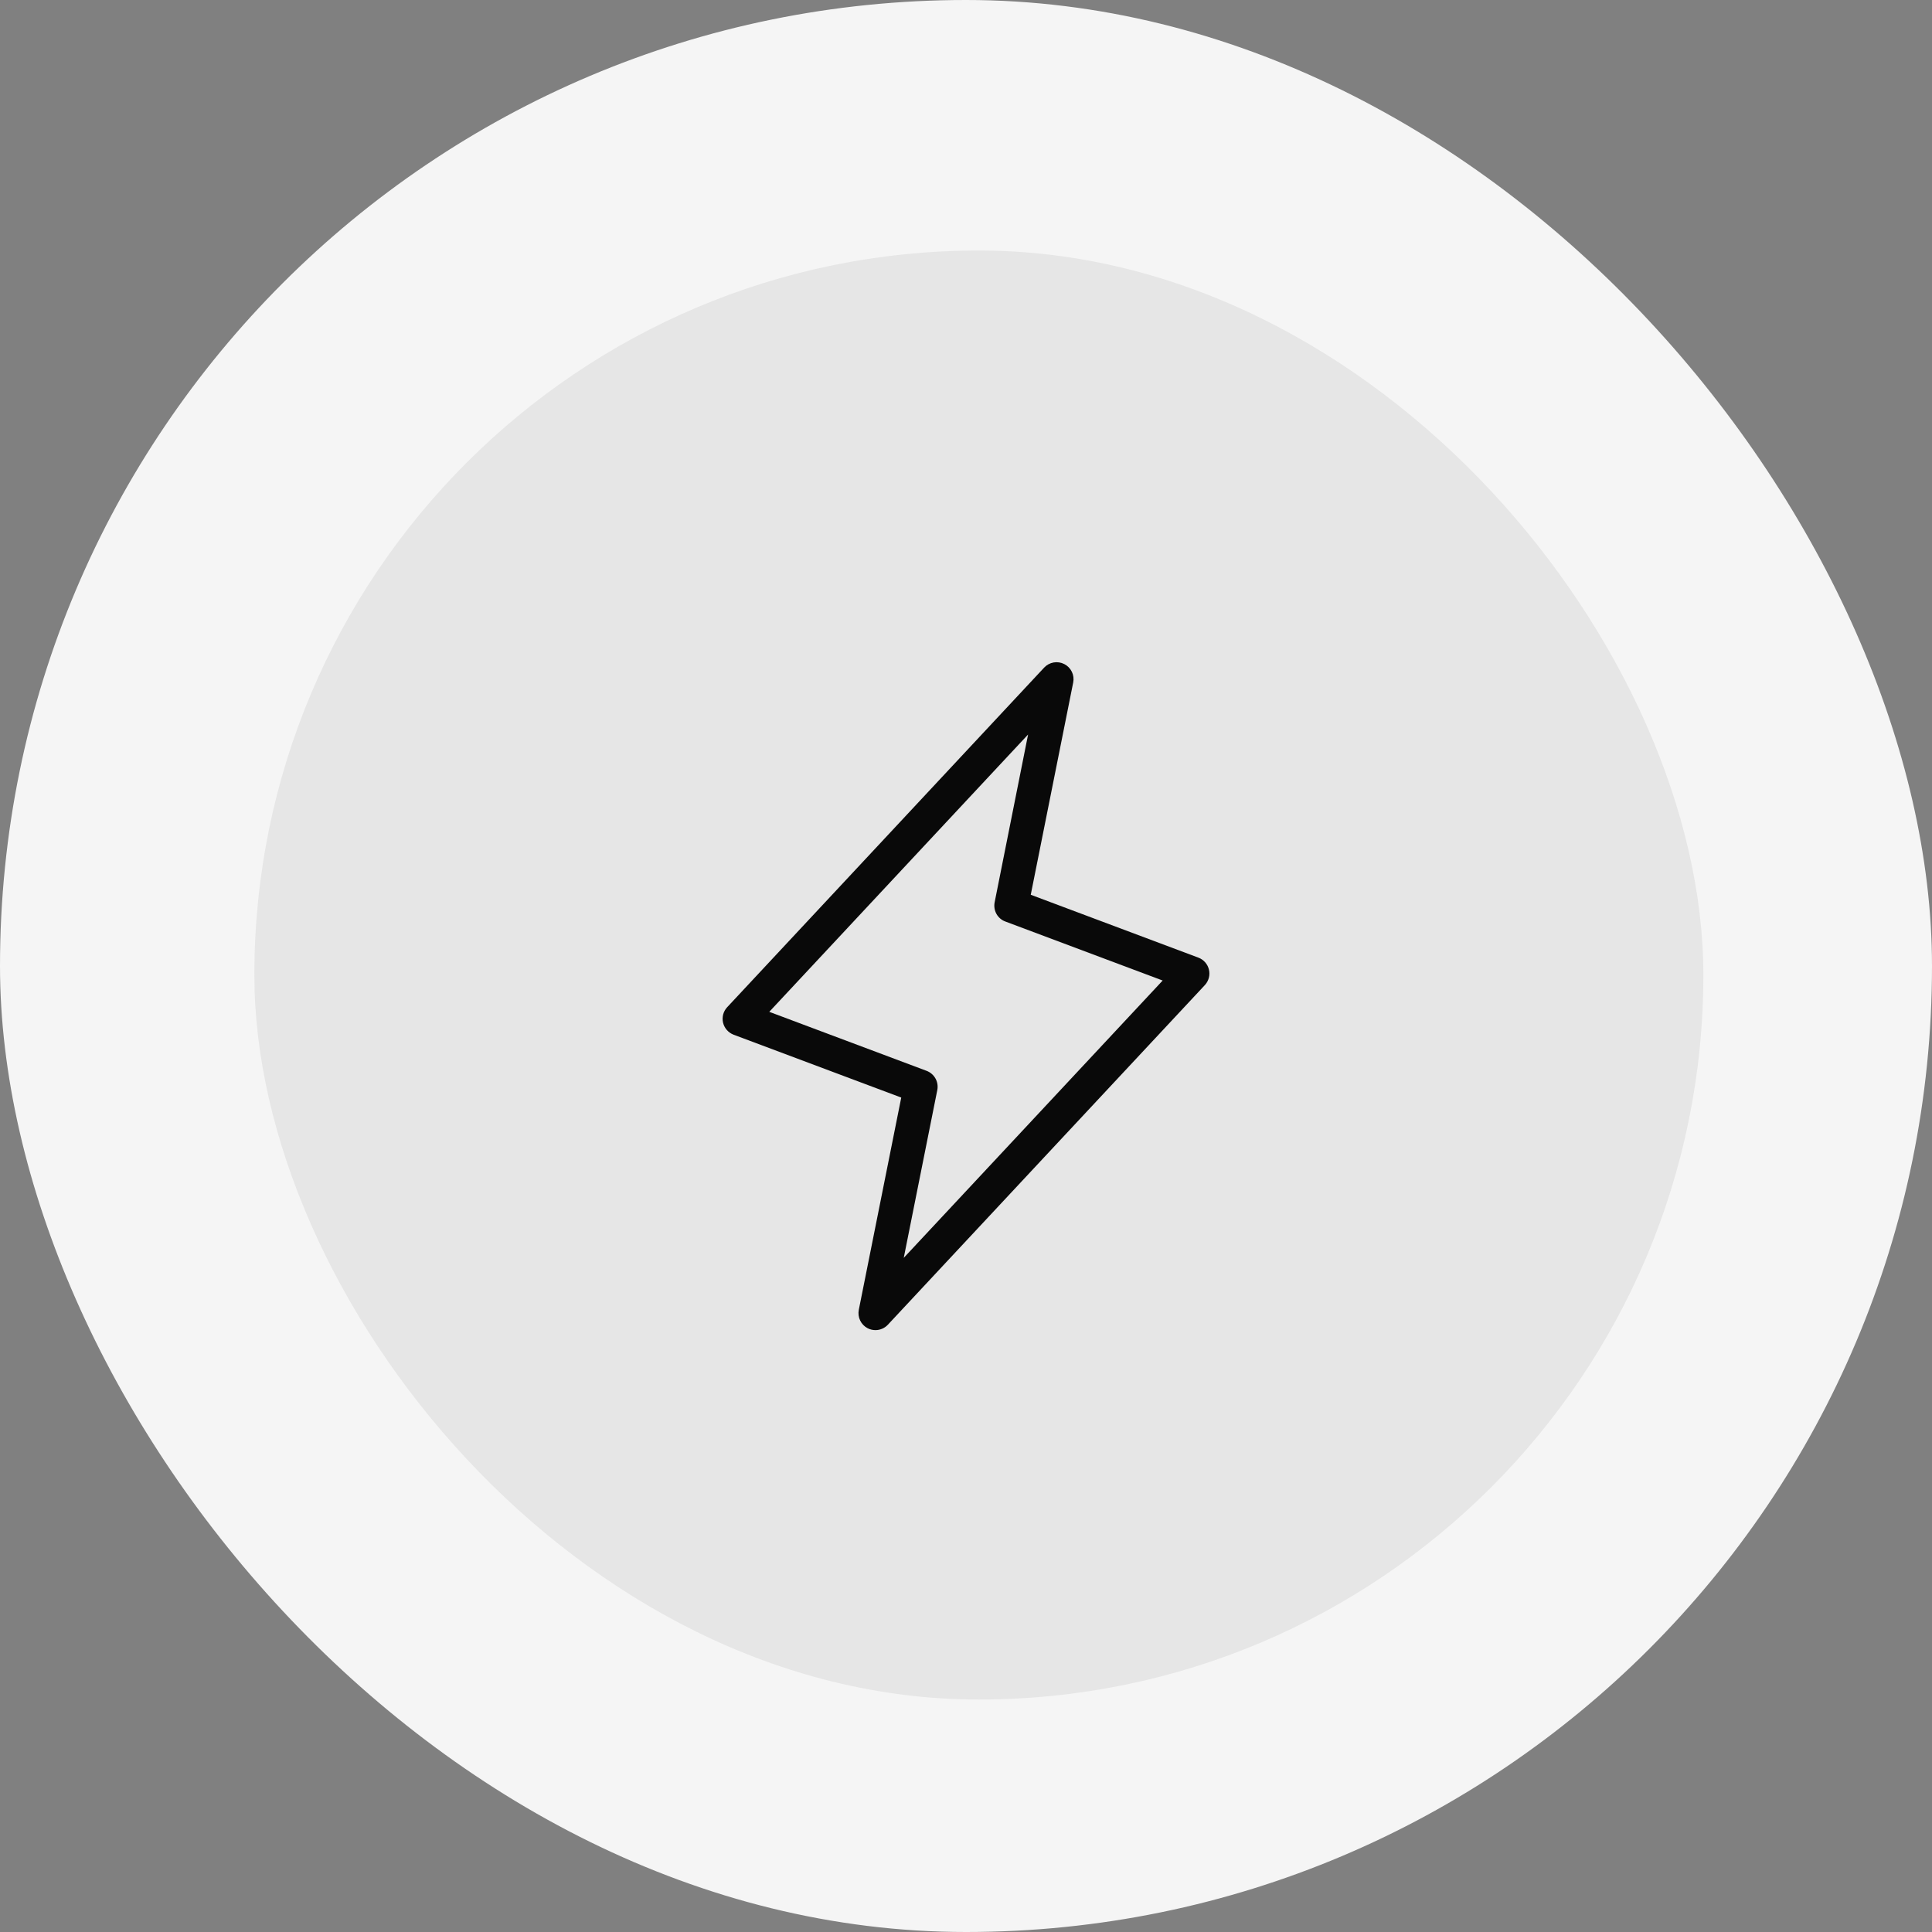 <svg width="64" height="64" viewBox="0 0 64 64" fill="none" xmlns="http://www.w3.org/2000/svg">
<rect x="0" y="0" width="64" height="64" fill="#808080" stroke="none"/>
<rect width="64" height="64" rx="32" fill="#F5F5F5"/>
<rect x="8.426" y="8.299" width="48" height="48" rx="24" fill="#E6E6E6"/>
<path d="M40.048 32.121C40.027 32.031 39.984 31.948 39.923 31.878C39.862 31.809 39.785 31.755 39.698 31.723L34.145 29.64L35.551 22.609C35.575 22.489 35.56 22.365 35.507 22.255C35.453 22.144 35.366 22.054 35.257 21.999C35.148 21.943 35.024 21.924 34.903 21.945C34.783 21.966 34.672 22.026 34.589 22.115L24.089 33.365C24.026 33.433 23.98 33.515 23.956 33.604C23.933 33.694 23.931 33.788 23.952 33.877C23.974 33.968 24.017 34.051 24.078 34.12C24.139 34.19 24.216 34.243 24.302 34.276L29.855 36.358L28.449 43.389C28.425 43.509 28.441 43.634 28.494 43.744C28.547 43.854 28.634 43.944 28.743 44C28.823 44.041 28.911 44.062 29 44.062C29.077 44.062 29.154 44.046 29.225 44.015C29.295 43.985 29.359 43.94 29.412 43.883L39.912 32.633C39.975 32.565 40.02 32.483 40.044 32.394C40.068 32.305 40.069 32.211 40.048 32.121ZM29.938 41.668L31.049 36.11C31.075 35.979 31.054 35.843 30.989 35.727C30.924 35.61 30.82 35.52 30.695 35.473L25.483 33.518L34.057 24.331L32.949 29.889C32.923 30.02 32.944 30.156 33.008 30.273C33.073 30.39 33.177 30.48 33.302 30.526L38.515 32.481L29.938 41.668Z" fill="#090909"/>
</svg>
